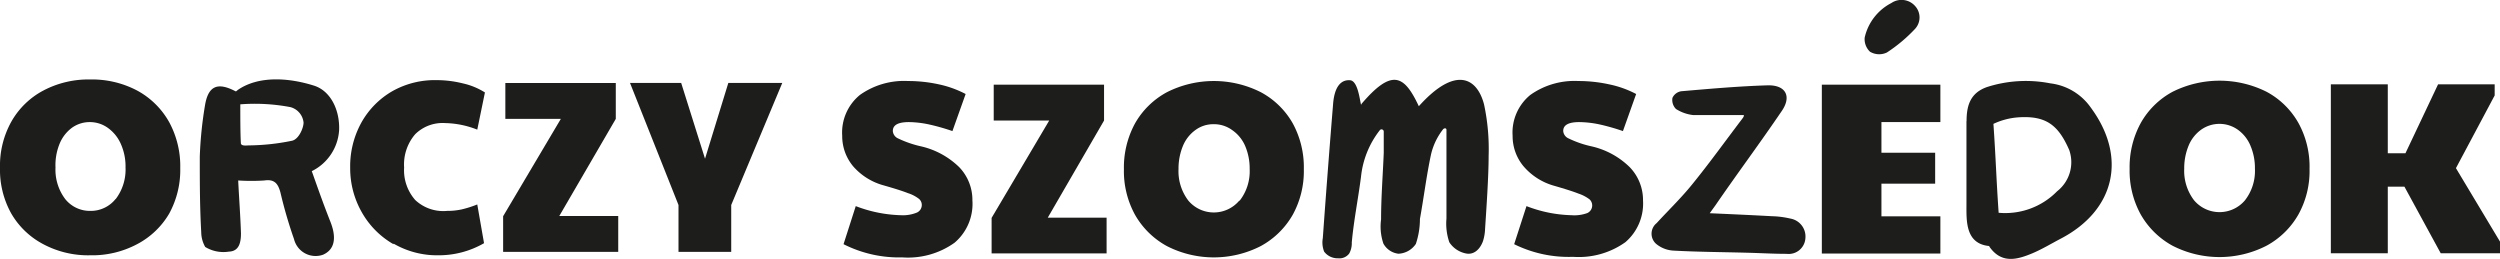 <svg id="Layer_1" data-name="Layer 1" xmlns="http://www.w3.org/2000/svg" viewBox="0 0 225.24 23.33"><defs><style>.cls-1{fill:#1d1d1b;}</style></defs><g id="Untitled"><path class="cls-1" d="M10.42,17.94a4.39,4.39,0,0,0,.89-2.85A4.94,4.94,0,0,0,10.9,13a3.49,3.49,0,0,0-1.13-1.44A2.77,2.77,0,0,0,8.11,11a2.74,2.74,0,0,0-1.64.52A3.39,3.39,0,0,0,5.35,13,5.09,5.09,0,0,0,5,15.09a4.39,4.39,0,0,0,.88,2.85A2.84,2.84,0,0,0,8.13,19a2.85,2.85,0,0,0,2.29-1.08M3.9,22A7.19,7.19,0,0,1,1,19.21a8.08,8.08,0,0,1-1-4.1A8.14,8.14,0,0,1,1,11,7.15,7.15,0,0,1,3.9,8.16a8.7,8.7,0,0,1,4.23-1,8.7,8.7,0,0,1,4.23,1A7.25,7.25,0,0,1,15.24,11a8.32,8.32,0,0,1,1,4.15,8.18,8.18,0,0,1-1,4.1A7.24,7.24,0,0,1,12.35,22a8.61,8.61,0,0,1-4.22,1A8.6,8.6,0,0,1,3.9,22"/><path class="cls-1" d="M35.45,22a7.62,7.62,0,0,1-2.85-2.87,8,8,0,0,1-1.05-4,8.14,8.14,0,0,1,1-4.07,7.46,7.46,0,0,1,2.79-2.84,7.78,7.78,0,0,1,4-1,9.76,9.76,0,0,1,2.35.29,6.26,6.26,0,0,1,2,.82L43,11.68a8.26,8.26,0,0,0-2.88-.59,3.51,3.51,0,0,0-2.71,1,4.17,4.17,0,0,0-1,3,4.05,4.05,0,0,0,1,2.93A3.69,3.69,0,0,0,40.3,19a5.85,5.85,0,0,0,1.28-.13A9.57,9.57,0,0,0,43,18.42l.61,3.49A8.15,8.15,0,0,1,39.46,23a7.79,7.79,0,0,1-4-1.05"/><path class="cls-1" d="M45.33,19.48l5.2-8.77h-5V7.48h9.95v3.23l-5.09,8.75H55.7v3.23H45.33Z"/><path class="cls-1" d="M61.13,18.47l-4.37-11h4.61l2.15,6.83,2.1-6.83h4.86l-4.6,11v4.22H61.13Z"/><path class="cls-1" d="M21.65,9.4c0,1.11,0,2.58.05,3.48,0,.29.46.23.7.22a19.91,19.91,0,0,0,3.86-.41c.63-.09,1.08-1.12,1.09-1.64a1.6,1.6,0,0,0-1.19-1.4,17.19,17.19,0,0,0-4.51-.25m-.38-1.17.16-.13C23.3,6.81,26,7,28.24,7.7c1.59.47,2.4,2.3,2.31,4.07a4.42,4.42,0,0,1-2.46,3.65c.66,1.85,1,2.84,1.71,4.64.54,1.42.33,2.44-.7,2.89a2,2,0,0,1-2.61-1.41,40.75,40.75,0,0,1-1.22-4.18c-.21-.79-.52-1.24-1.45-1.1a18.33,18.33,0,0,1-2.36,0c.08,1.63.2,3.19.25,4.77,0,.88-.2,1.61-1.09,1.64a3.15,3.15,0,0,1-2.13-.42,2.73,2.73,0,0,1-.36-1.33C18,18.6,18,16.44,18,14.11a35,35,0,0,1,.46-4.56c.28-1.8,1.12-2.19,2.77-1.32"/><path class="cls-1" d="M168,3.39A4.65,4.65,0,0,1,170.41.27a1.63,1.63,0,0,1,2.13.27,1.52,1.52,0,0,1,0,2.06A13.73,13.73,0,0,1,170,4.73a1.61,1.61,0,0,1-1.52-.07A1.56,1.56,0,0,1,168,3.39"/><path class="cls-1" d="M76,22l1.1-3.43a12.14,12.14,0,0,0,4.07.82,3.33,3.33,0,0,0,1.42-.23.75.75,0,0,0,.46-.7.72.72,0,0,0-.25-.54,3.22,3.22,0,0,0-1-.52c-.48-.19-1.21-.42-2.19-.7A5.59,5.59,0,0,1,76.88,15a4.24,4.24,0,0,1-1-2.77,4.37,4.37,0,0,1,1.6-3.68A6.87,6.87,0,0,1,81.81,7.3a12.94,12.94,0,0,1,2.78.3A9.41,9.41,0,0,1,87,8.47l-1.19,3.34a19.13,19.13,0,0,0-2.16-.61A9.2,9.2,0,0,0,81.9,11c-1,0-1.46.27-1.46.8a.79.79,0,0,0,.47.67,9.72,9.72,0,0,0,2,.7,7.22,7.22,0,0,1,3.51,1.89,4.25,4.25,0,0,1,1.19,3A4.59,4.59,0,0,1,86,21.87a7.22,7.22,0,0,1-4.7,1.32A11.08,11.08,0,0,1,76,22"/><path class="cls-1" d="M89.34,19.63l5.19-8.77h-5V7.63h9.94v3.23L94.4,19.61h5.3v3.22H89.34Z"/><path class="cls-1" d="M111.69,18.08a4.31,4.31,0,0,0,.9-2.85,5.16,5.16,0,0,0-.41-2.09A3.34,3.34,0,0,0,111,11.71a2.77,2.77,0,0,0-1.66-.52,2.71,2.71,0,0,0-1.63.52,3.32,3.32,0,0,0-1.13,1.43,5.33,5.33,0,0,0-.4,2.09,4.36,4.36,0,0,0,.89,2.85,3,3,0,0,0,4.58,0m-6.52,4.09a7.34,7.34,0,0,1-2.87-2.82,8.16,8.16,0,0,1-1-4.1,8.3,8.3,0,0,1,1-4.13,7.25,7.25,0,0,1,2.87-2.81,9.38,9.38,0,0,1,8.47,0,7.23,7.23,0,0,1,2.87,2.8,8.26,8.26,0,0,1,1,4.14,8.16,8.16,0,0,1-1,4.1,7.37,7.37,0,0,1-2.88,2.82,9.28,9.28,0,0,1-8.46,0"/><path class="cls-1" d="M136.42,22l1.11-3.43a12,12,0,0,0,4.06.82A3.41,3.41,0,0,0,143,19.2a.75.75,0,0,0,.45-.7.75.75,0,0,0-.24-.54,3.45,3.45,0,0,0-1-.52c-.48-.19-1.21-.42-2.18-.7A5.62,5.62,0,0,1,137.28,15a4.24,4.24,0,0,1-1-2.77,4.37,4.37,0,0,1,1.6-3.68,6.87,6.87,0,0,1,4.32-1.25,12.94,12.94,0,0,1,2.78.3,9.14,9.14,0,0,1,2.43.87l-1.19,3.34a19,19,0,0,0-2.15-.61A9.3,9.3,0,0,0,142.3,11c-1,0-1.46.27-1.46.8a.79.79,0,0,0,.48.67,9.31,9.31,0,0,0,2,.7,7.17,7.17,0,0,1,3.51,1.89,4.26,4.26,0,0,1,1.2,3,4.59,4.59,0,0,1-1.59,3.76,7.23,7.23,0,0,1-4.71,1.32A11.08,11.08,0,0,1,136.42,22"/><path class="cls-1" d="M164.14,7.63h10.68V11h-5.31v2.76h4.84v2.79h-4.84v2.94h5.31v3.35H164.14Z"/><path class="cls-1" d="M202.26,18.05a4.31,4.31,0,0,0,.9-2.85,5.13,5.13,0,0,0-.41-2.09,3.34,3.34,0,0,0-1.14-1.43,2.86,2.86,0,0,0-3.29,0,3.32,3.32,0,0,0-1.13,1.43,5.3,5.3,0,0,0-.4,2.09,4.36,4.36,0,0,0,.89,2.85,3,3,0,0,0,4.58,0m-6.52,4.09a7.34,7.34,0,0,1-2.87-2.82,8.15,8.15,0,0,1-1-4.1,8.29,8.29,0,0,1,1-4.13,7.21,7.21,0,0,1,2.87-2.82,9.47,9.47,0,0,1,8.47,0,7.19,7.19,0,0,1,2.87,2.81,8.15,8.15,0,0,1,1,4.14,8.06,8.06,0,0,1-1,4.1,7.3,7.3,0,0,1-2.88,2.82,9.28,9.28,0,0,1-8.46,0"/><path class="cls-1" d="M210,7.6h5.13v6.21h1.59l2.94-6.21h5.1v1l-3.49,6.55,4,6.67v1h-5.37l-3.27-6h-1.5v6H210Z"/><path class="cls-1" d="M122.64,9.39c2.79-3.28,3.88-2.61,5.19.18,3.29-3.66,5.25-2.59,5.88-.15a19.29,19.29,0,0,1,.41,4.63c0,1.83-.2,4.73-.32,6.56a4.17,4.17,0,0,1-.19,1.12c-.26.71-.81,1.27-1.56,1.1a2.33,2.33,0,0,1-1.47-1,5.15,5.15,0,0,1-.26-2.13c0-2.31,0-5.68,0-8,0-.16-.16-.18-.29-.07a5.79,5.79,0,0,0-1.1,2.28c-.41,1.92-.65,3.88-1,5.82a7,7,0,0,1-.37,2.25,2,2,0,0,1-1.56.88,1.78,1.78,0,0,1-1.36-.91,4.76,4.76,0,0,1-.21-2.18c0-2,.16-4,.24-6,0-.59,0-1.18,0-1.91a.2.2,0,0,0-.37-.11,8.16,8.16,0,0,0-1.68,4.19c-.26,2-.65,3.93-.83,5.9a1.93,1.93,0,0,1-.23,1,1.1,1.1,0,0,1-1,.43,1.51,1.51,0,0,1-1.26-.6,2.24,2.24,0,0,1-.12-1.22q.43-6,.92-12c.12-1.77.8-2.28,1.54-2.22s.89,2,1,2.25"/><path class="cls-1" d="M179.6,11.17c.21,3,.26,5,.47,8a6.54,6.54,0,0,0,5.27-1.94,3.32,3.32,0,0,0,1.09-3.71c-1-2.3-2.14-3.14-4.69-2.94a6.31,6.31,0,0,0-2.14.58m-2.42-.24c0-1.34.29-2.57,1.91-3.1a11.46,11.46,0,0,1,5.64-.31,5.2,5.2,0,0,1,3.64,2.18c3.29,4.45,2.2,9.25-2.7,11.81-.84.44-1.65.93-2.51,1.3-1.4.59-2.82,1-3.92-.57,0,0,0-.07-.07-.07-2.11-.23-2-2.3-2-3.74s0-6.23,0-7.5"/><path class="cls-1" d="M157.08,10.37c-1.49,0-3,0-4.5,0A3.61,3.61,0,0,1,151,9.82a1.15,1.15,0,0,1-.32-1,1.05,1.05,0,0,1,.8-.6c2.57-.22,5.15-.45,7.73-.53,1.69-.06,2.24,1,1.3,2.34-1.93,2.84-4,5.62-5.93,8.43l-.54.75c2,.09,3.79.17,5.61.27a8.09,8.09,0,0,1,1.64.21,1.64,1.64,0,0,1,1.37,1.77,1.51,1.51,0,0,1-1.69,1.41c-1.18,0-2.36-.07-3.55-.1-2.21-.06-4.43-.07-6.64-.19a2.68,2.68,0,0,1-1.57-.61,1.22,1.22,0,0,1,.05-1.87c1.08-1.18,2.24-2.29,3.24-3.54,1.56-1.92,3-3.93,4.5-5.9a.79.79,0,0,0,.13-.25"/></g></svg>